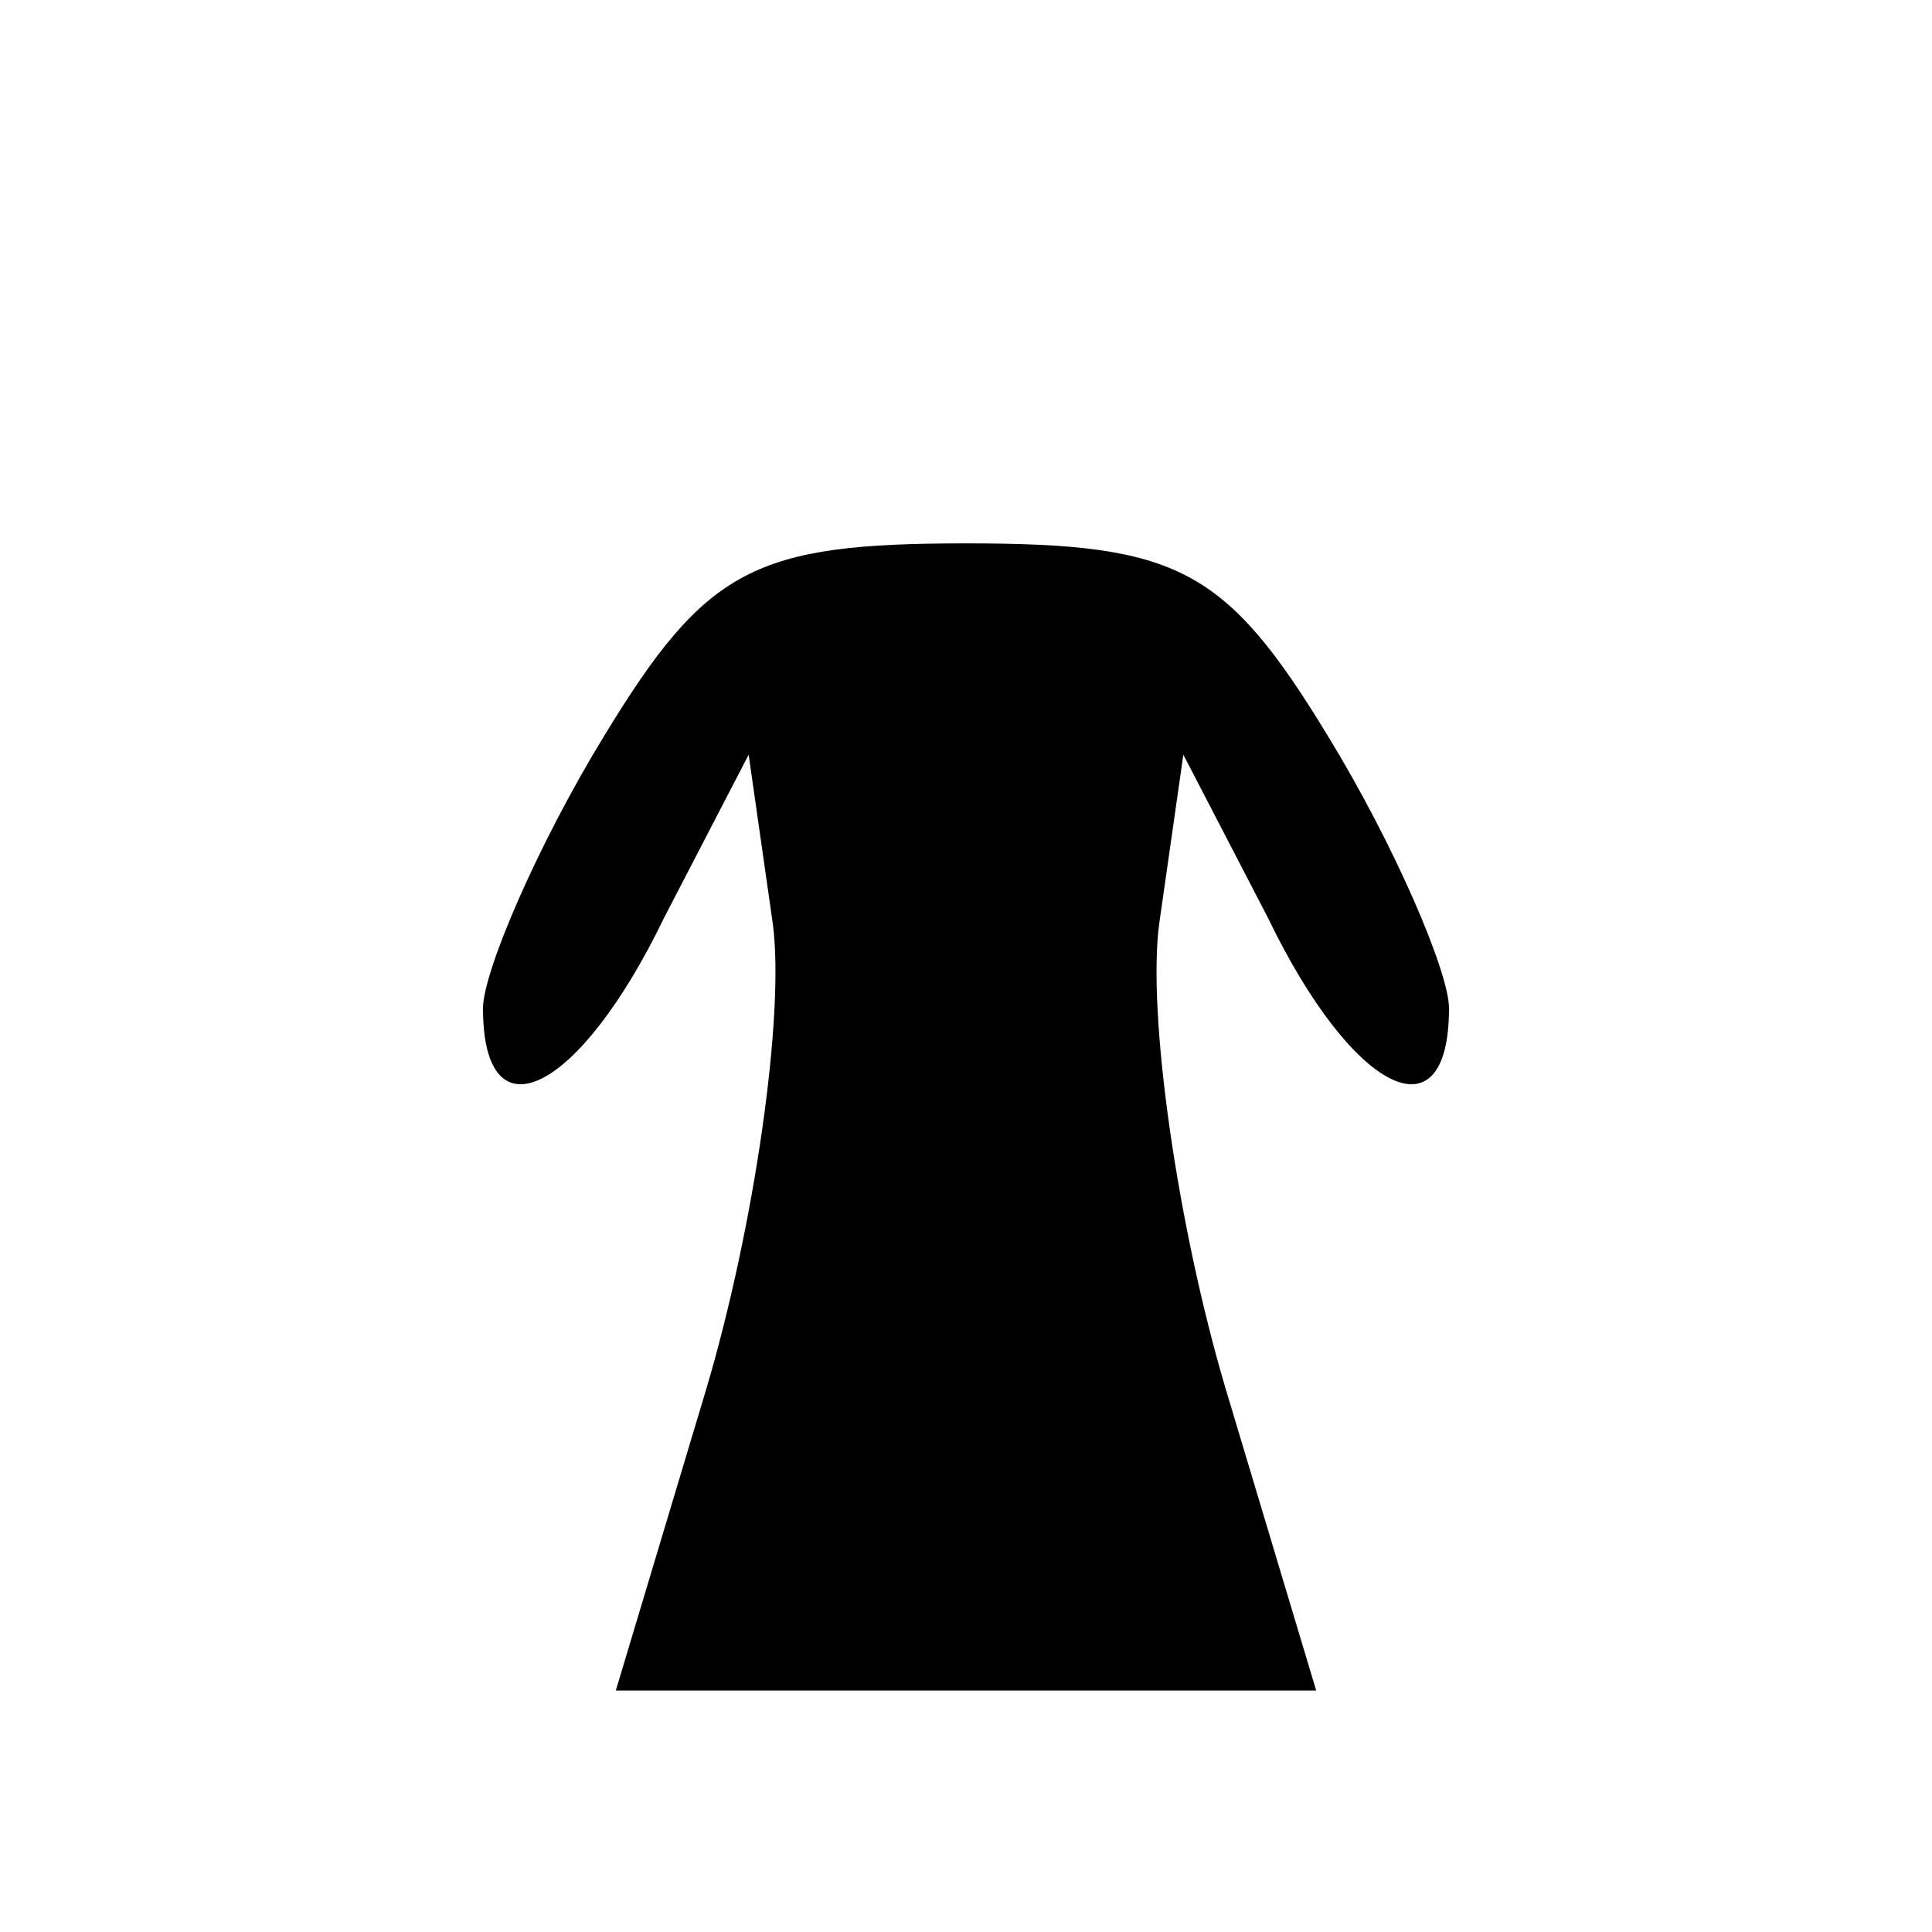<?xml version="1.0" standalone="no"?>
<!DOCTYPE svg PUBLIC "-//W3C//DTD SVG 20010904//EN"
 "http://www.w3.org/TR/2001/REC-SVG-20010904/DTD/svg10.dtd">
<svg version="1.0" xmlns="http://www.w3.org/2000/svg"
 width="32pt" height="32pt" viewBox="0 0 32 32"
 preserveAspectRatio="xMidYMid meet">
<g transform="translate(0,32) scale(0.1,-0.1)"
fill="#000000" stroke="none">
<path fill="#000000" stroke="none" d="M100 198 c-11 -18 -20 -39 -20 -45 0
-22 16 -14 30 15 l14 27 4 -28 c2 -15 -3 -50 -11 -77 l-15 -50 58 0 58 0 -15
50 c-8 27 -13 62 -11 77 l4 28 14 -27 c14 -29 30 -37 30 -15 0 6 -9 27 -20 45
-17 28 -25 32 -60 32 -35 0 -43 -4 -60 -32z"/>
</g>
</svg>
